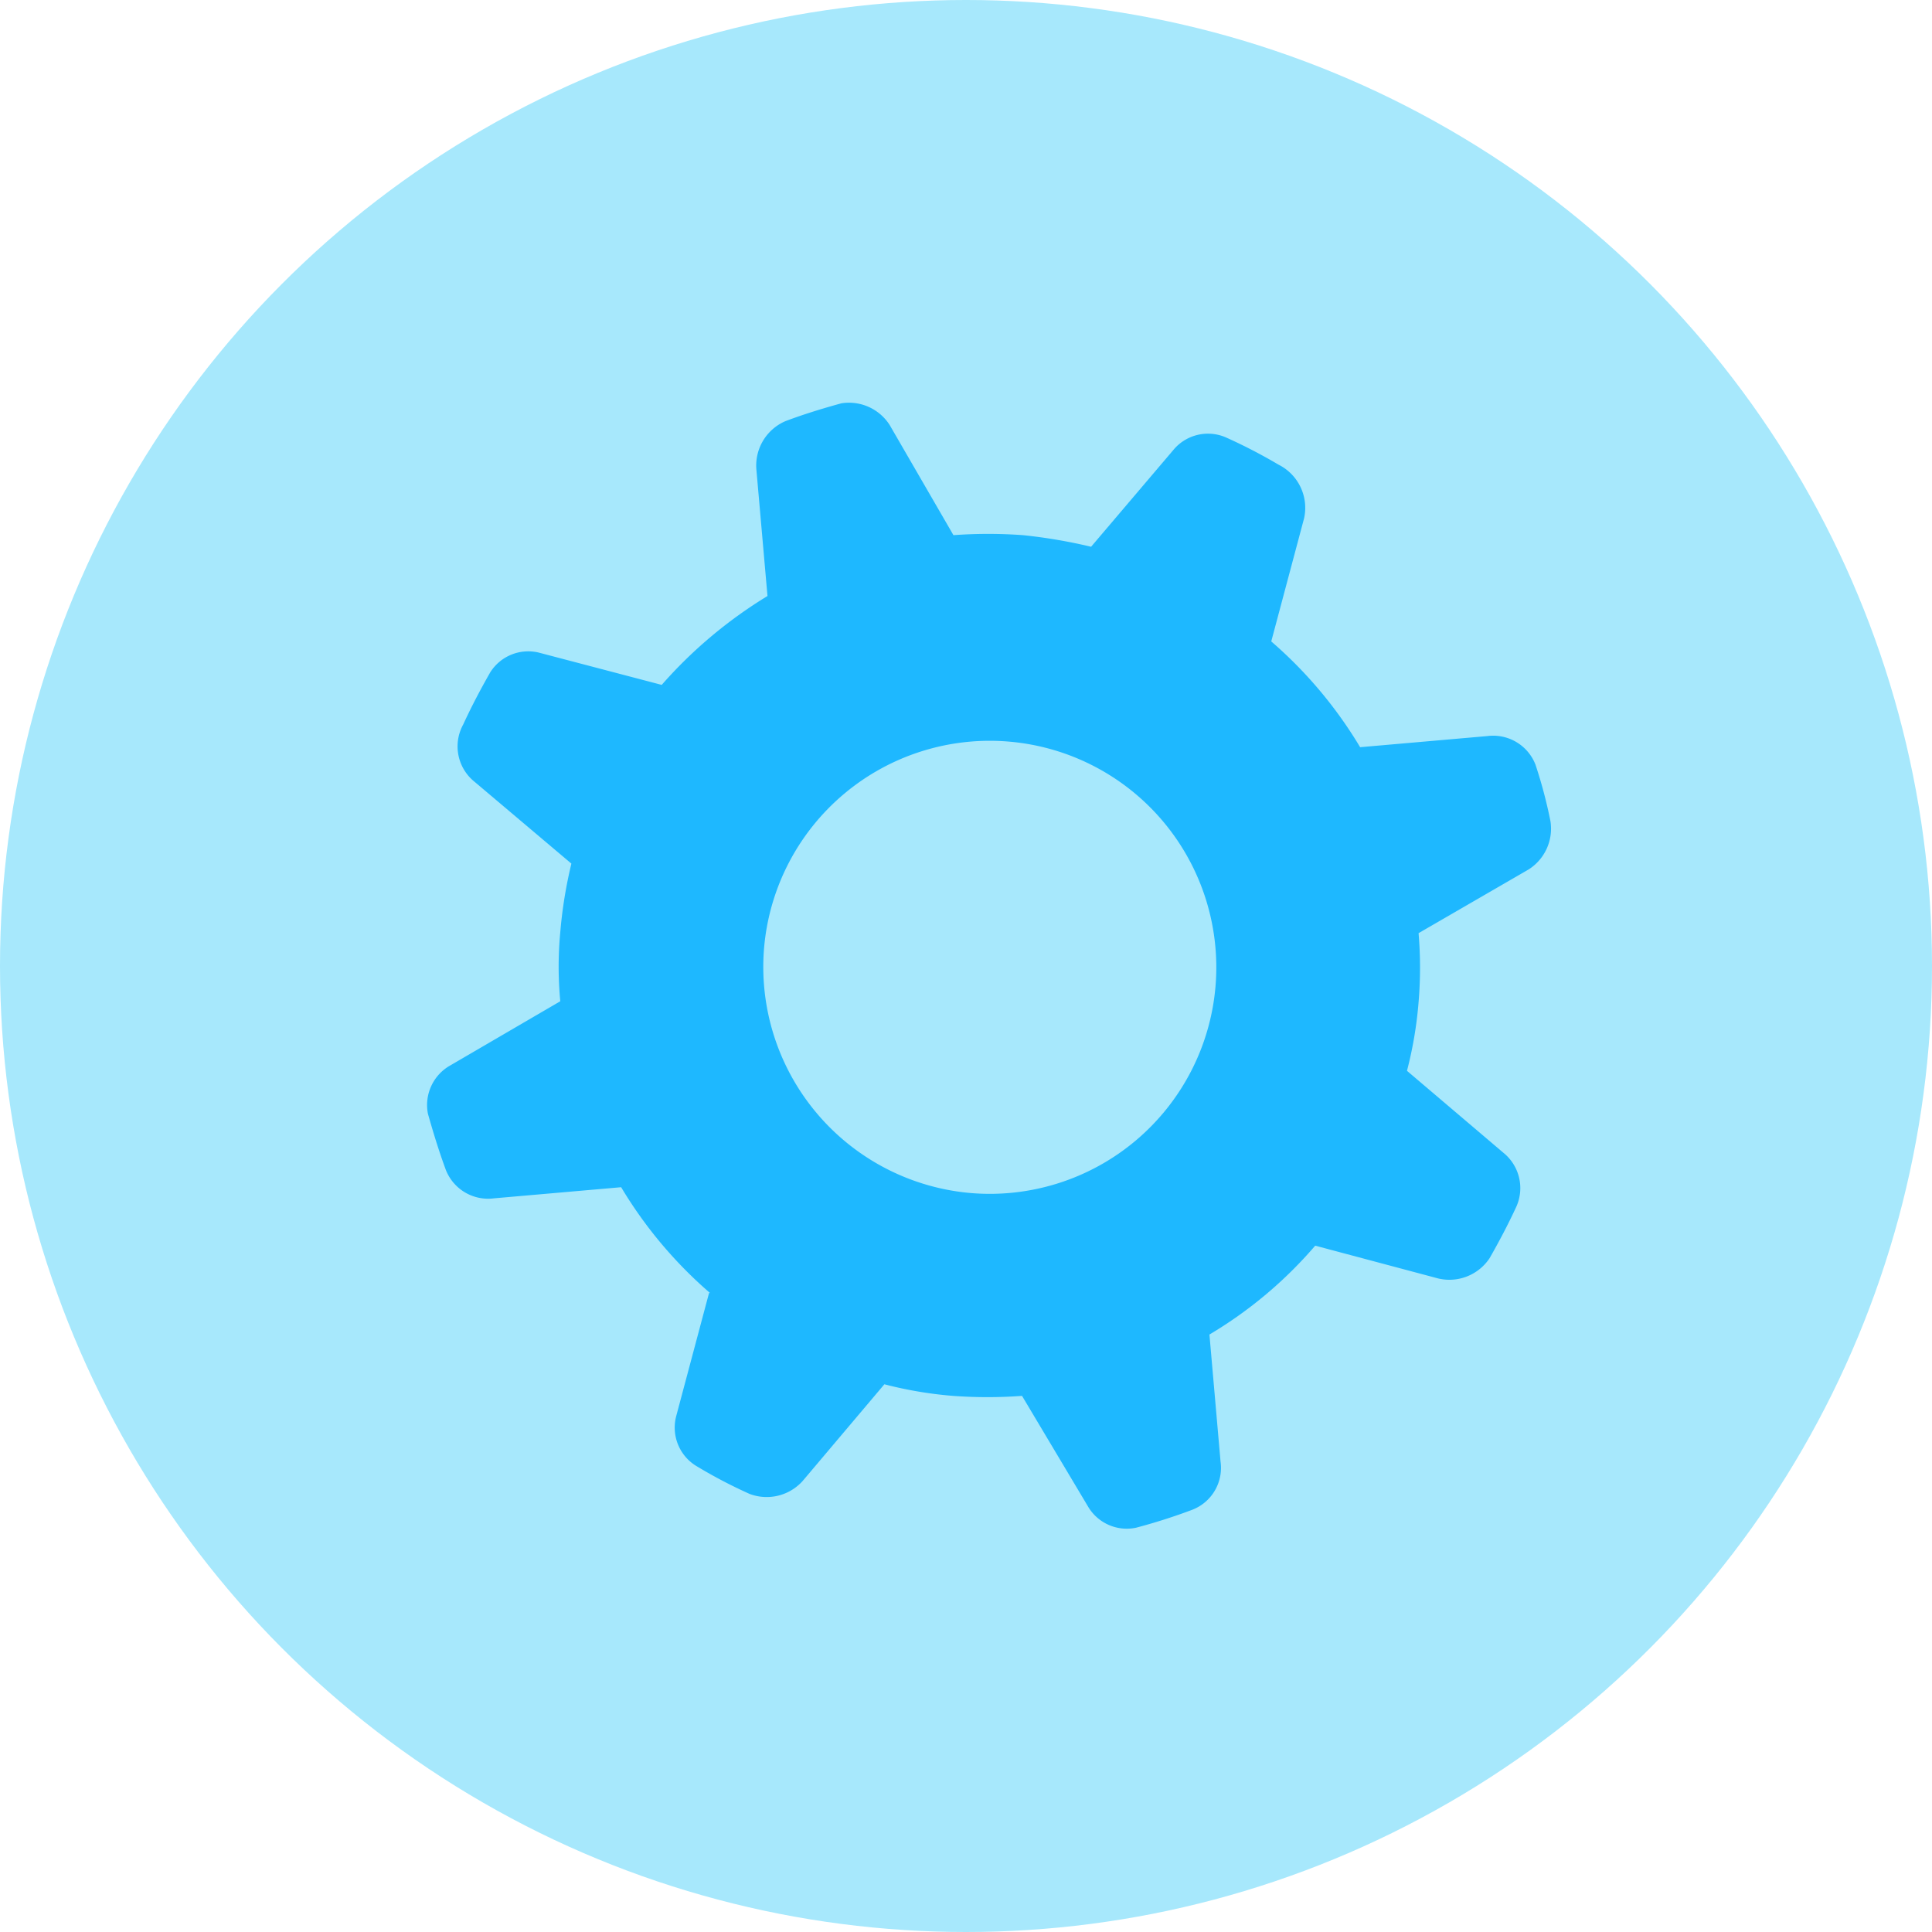 <svg xmlns="http://www.w3.org/2000/svg" viewBox="0 0 40 40"><defs><style>.cls-1{fill:#a7e8fc;}.cls-2{fill:#1eb8ff;}</style></defs><title>features_implement</title><g id="Ebene_2" data-name="Ebene 2"><g id="Symbole"><circle class="cls-1" cx="20" cy="20" r="20"/><path class="cls-2" d="M14.7,26.77a9,9,0,0,1-1.84-2.19l-2.63.23a.94.94,0,0,1-1-.59c-.14-.38-.26-.77-.37-1.16a.94.94,0,0,1,.46-1l2.28-1.33a7.6,7.6,0,0,1,0-1.43,9.35,9.35,0,0,1,.23-1.42l-2-1.69A.94.94,0,0,1,9.59,15c.17-.37.36-.73.56-1.08a.93.93,0,0,1,1-.41l2.55.67a9.44,9.44,0,0,1,2.19-1.84l-.23-2.62a1,1,0,0,1,.6-1c.37-.14.76-.26,1.16-.37a1,1,0,0,1,1,.45l1.32,2.28a9.91,9.91,0,0,1,1.44,0,10.92,10.92,0,0,1,1.41.24l1.7-2a.93.93,0,0,1,1.1-.26,11,11,0,0,1,1.08.56A1,1,0,0,1,27,10.73l-.68,2.55a9,9,0,0,1,1.84,2.19l2.63-.23a.94.94,0,0,1,1,.59A9.76,9.76,0,0,1,32.1,17,1,1,0,0,1,31.65,18l-2.28,1.32a8.54,8.54,0,0,1,0,1.43,8.26,8.26,0,0,1-.24,1.42l2,1.7a.94.94,0,0,1,.27,1.1c-.17.37-.36.73-.56,1.08a1,1,0,0,1-1.06.42l-2.55-.68a8.82,8.82,0,0,1-2.19,1.84l.23,2.63a.93.93,0,0,1-.59,1,12,12,0,0,1-1.16.37.93.93,0,0,1-1-.45L21.16,28.9a9.76,9.76,0,0,1-1.43,0,8.26,8.26,0,0,1-1.42-.24l-1.69,2a1,1,0,0,1-1.1.27,10.23,10.23,0,0,1-1.09-.57A.93.93,0,0,1,14,29.32l.68-2.55Zm5.39-2.07a4.69,4.69,0,1,0-4.27-5.08,4.7,4.7,0,0,0,4.27,5.08Z"/></g></g></svg>